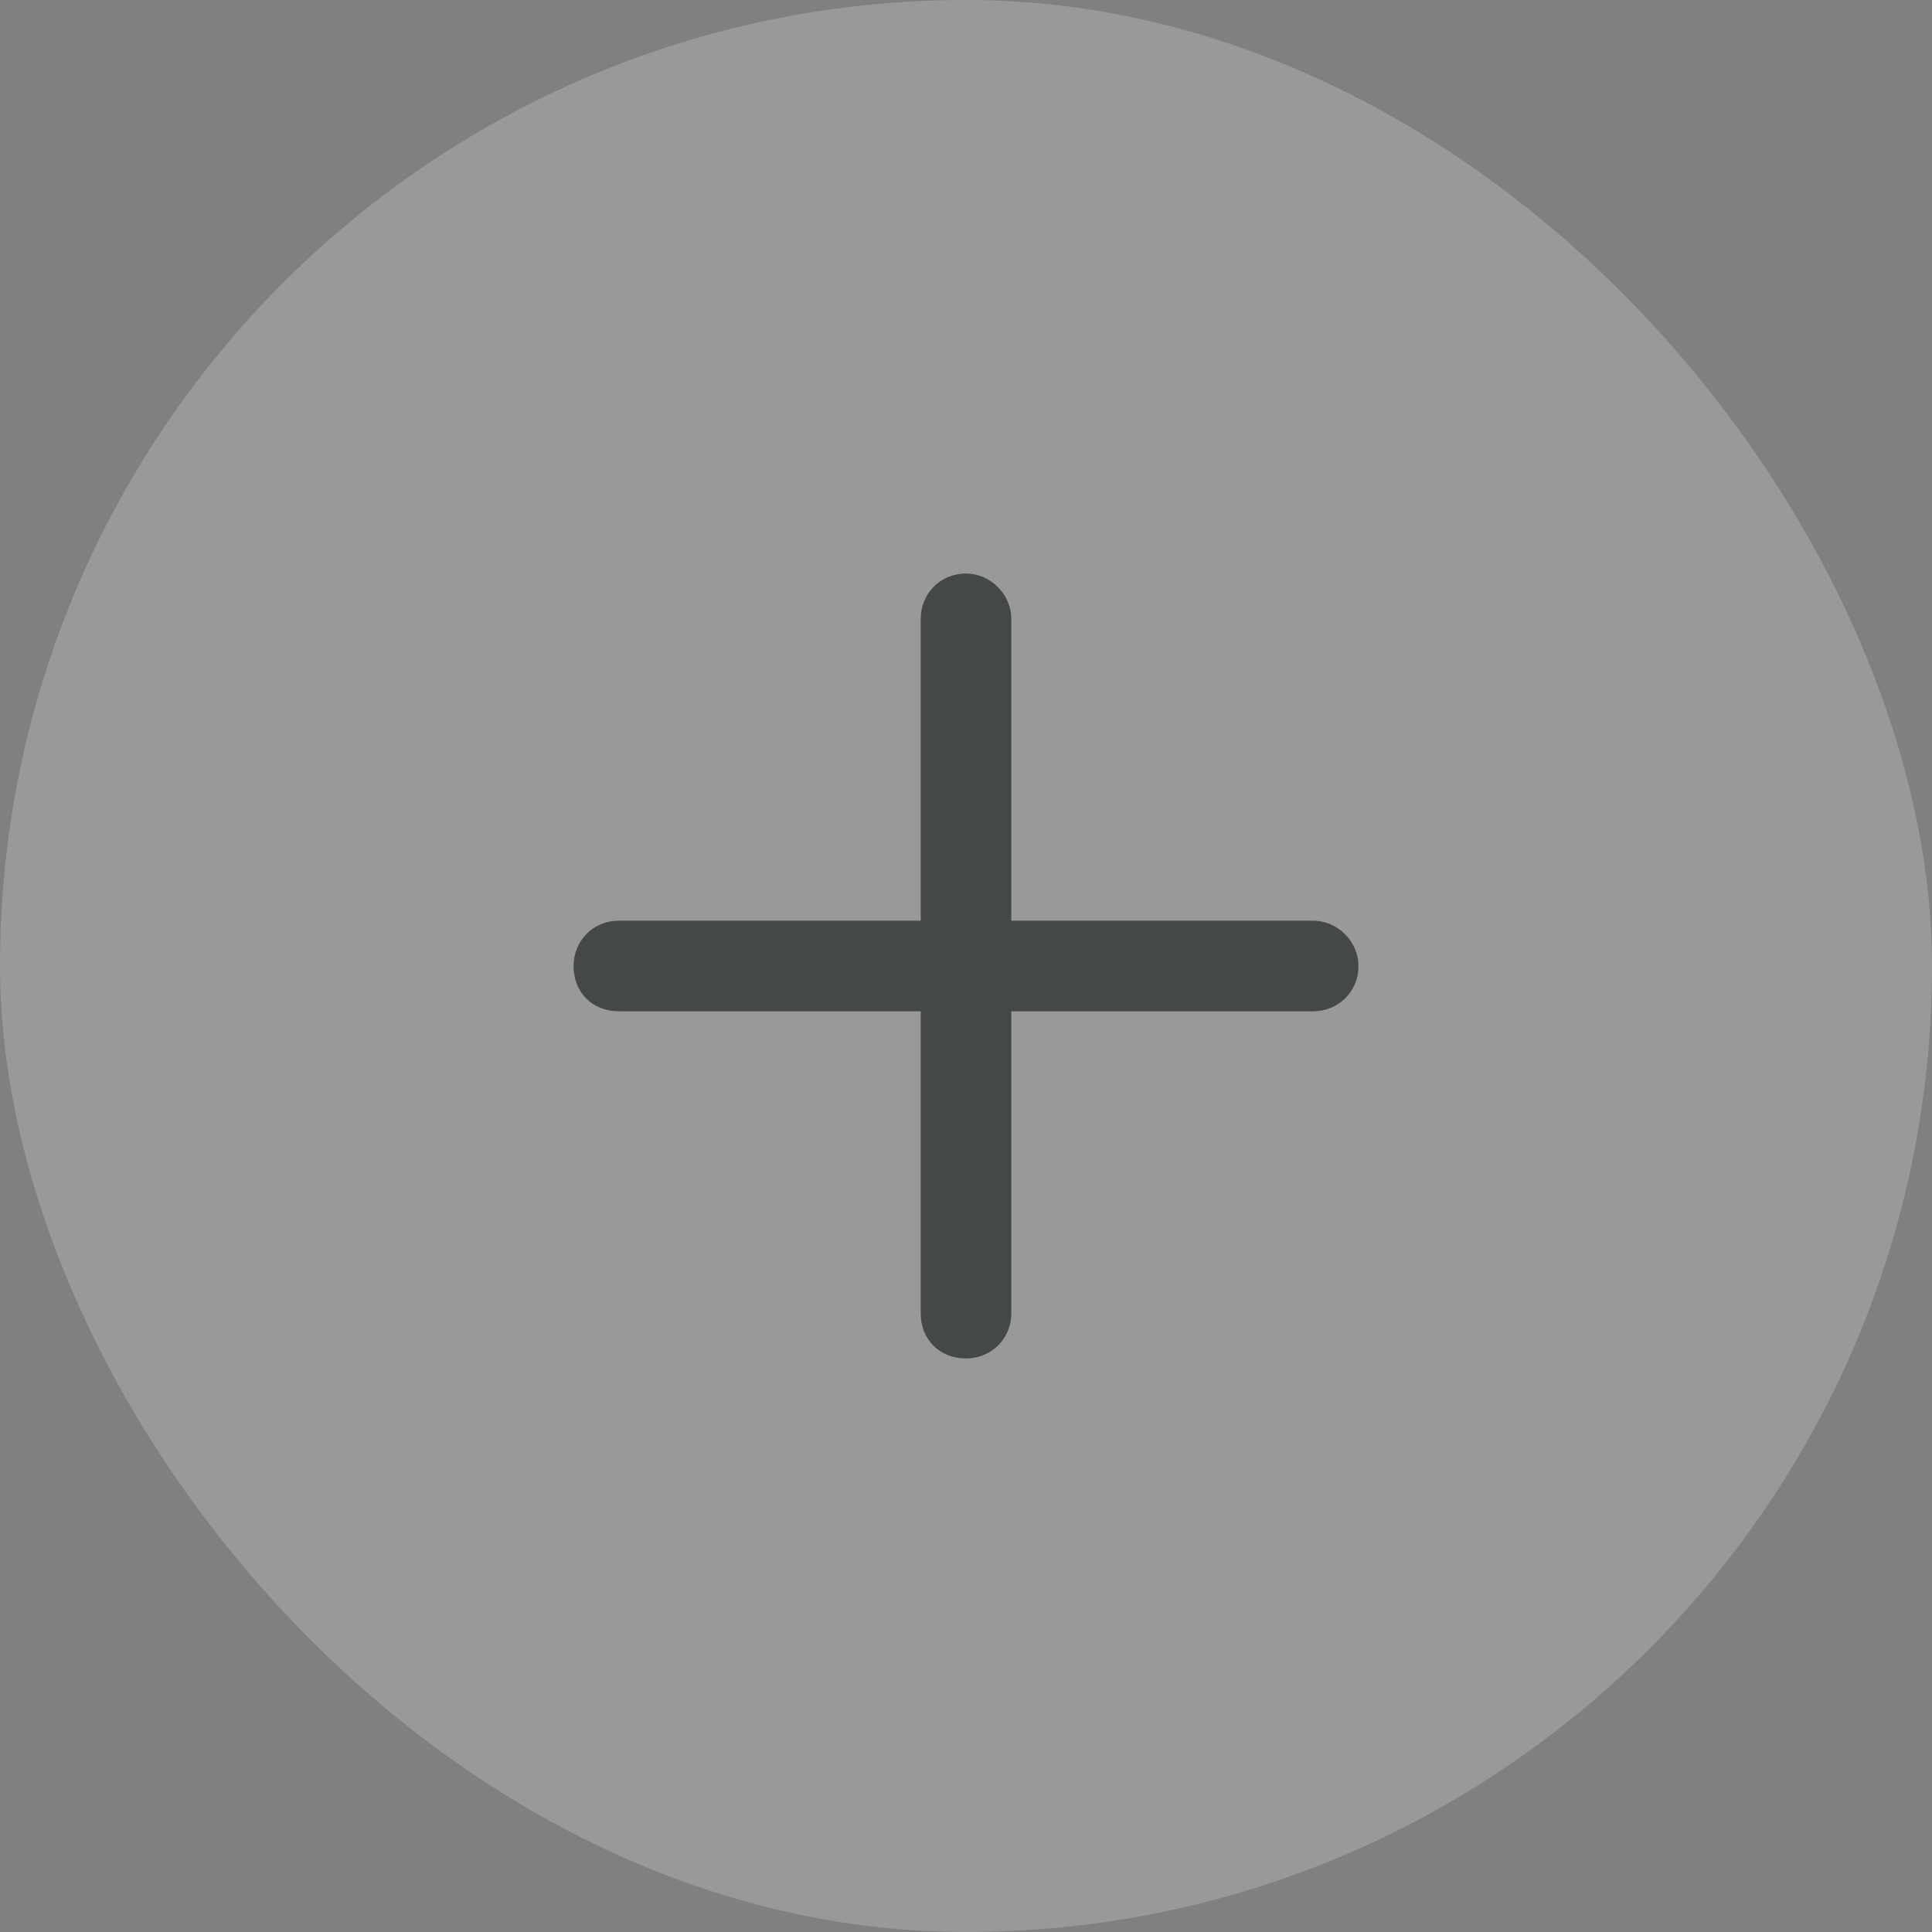 <svg width="32" height="32" viewBox="0 0 32 32" fill="none" xmlns="http://www.w3.org/2000/svg">
<rect x="0" y="0" width="32" height="32" fill="#808080" stroke="none"/>
<rect width="32" height="32" rx="16" fill="white" fill-opacity="0.2"/>
<path d="M16.75 10.25V15.25H21.75C22.156 15.25 22.5 15.594 22.5 16C22.5 16.438 22.156 16.75 21.75 16.75H16.75V21.75C16.75 22.188 16.406 22.5 16 22.5C15.562 22.5 15.25 22.188 15.25 21.75V16.75H10.25C9.812 16.75 9.5 16.438 9.5 16C9.5 15.594 9.812 15.25 10.25 15.25H15.25V10.25C15.25 9.844 15.562 9.5 16 9.5C16.406 9.5 16.75 9.844 16.75 10.25Z" fill="#444848"/>
</svg>
